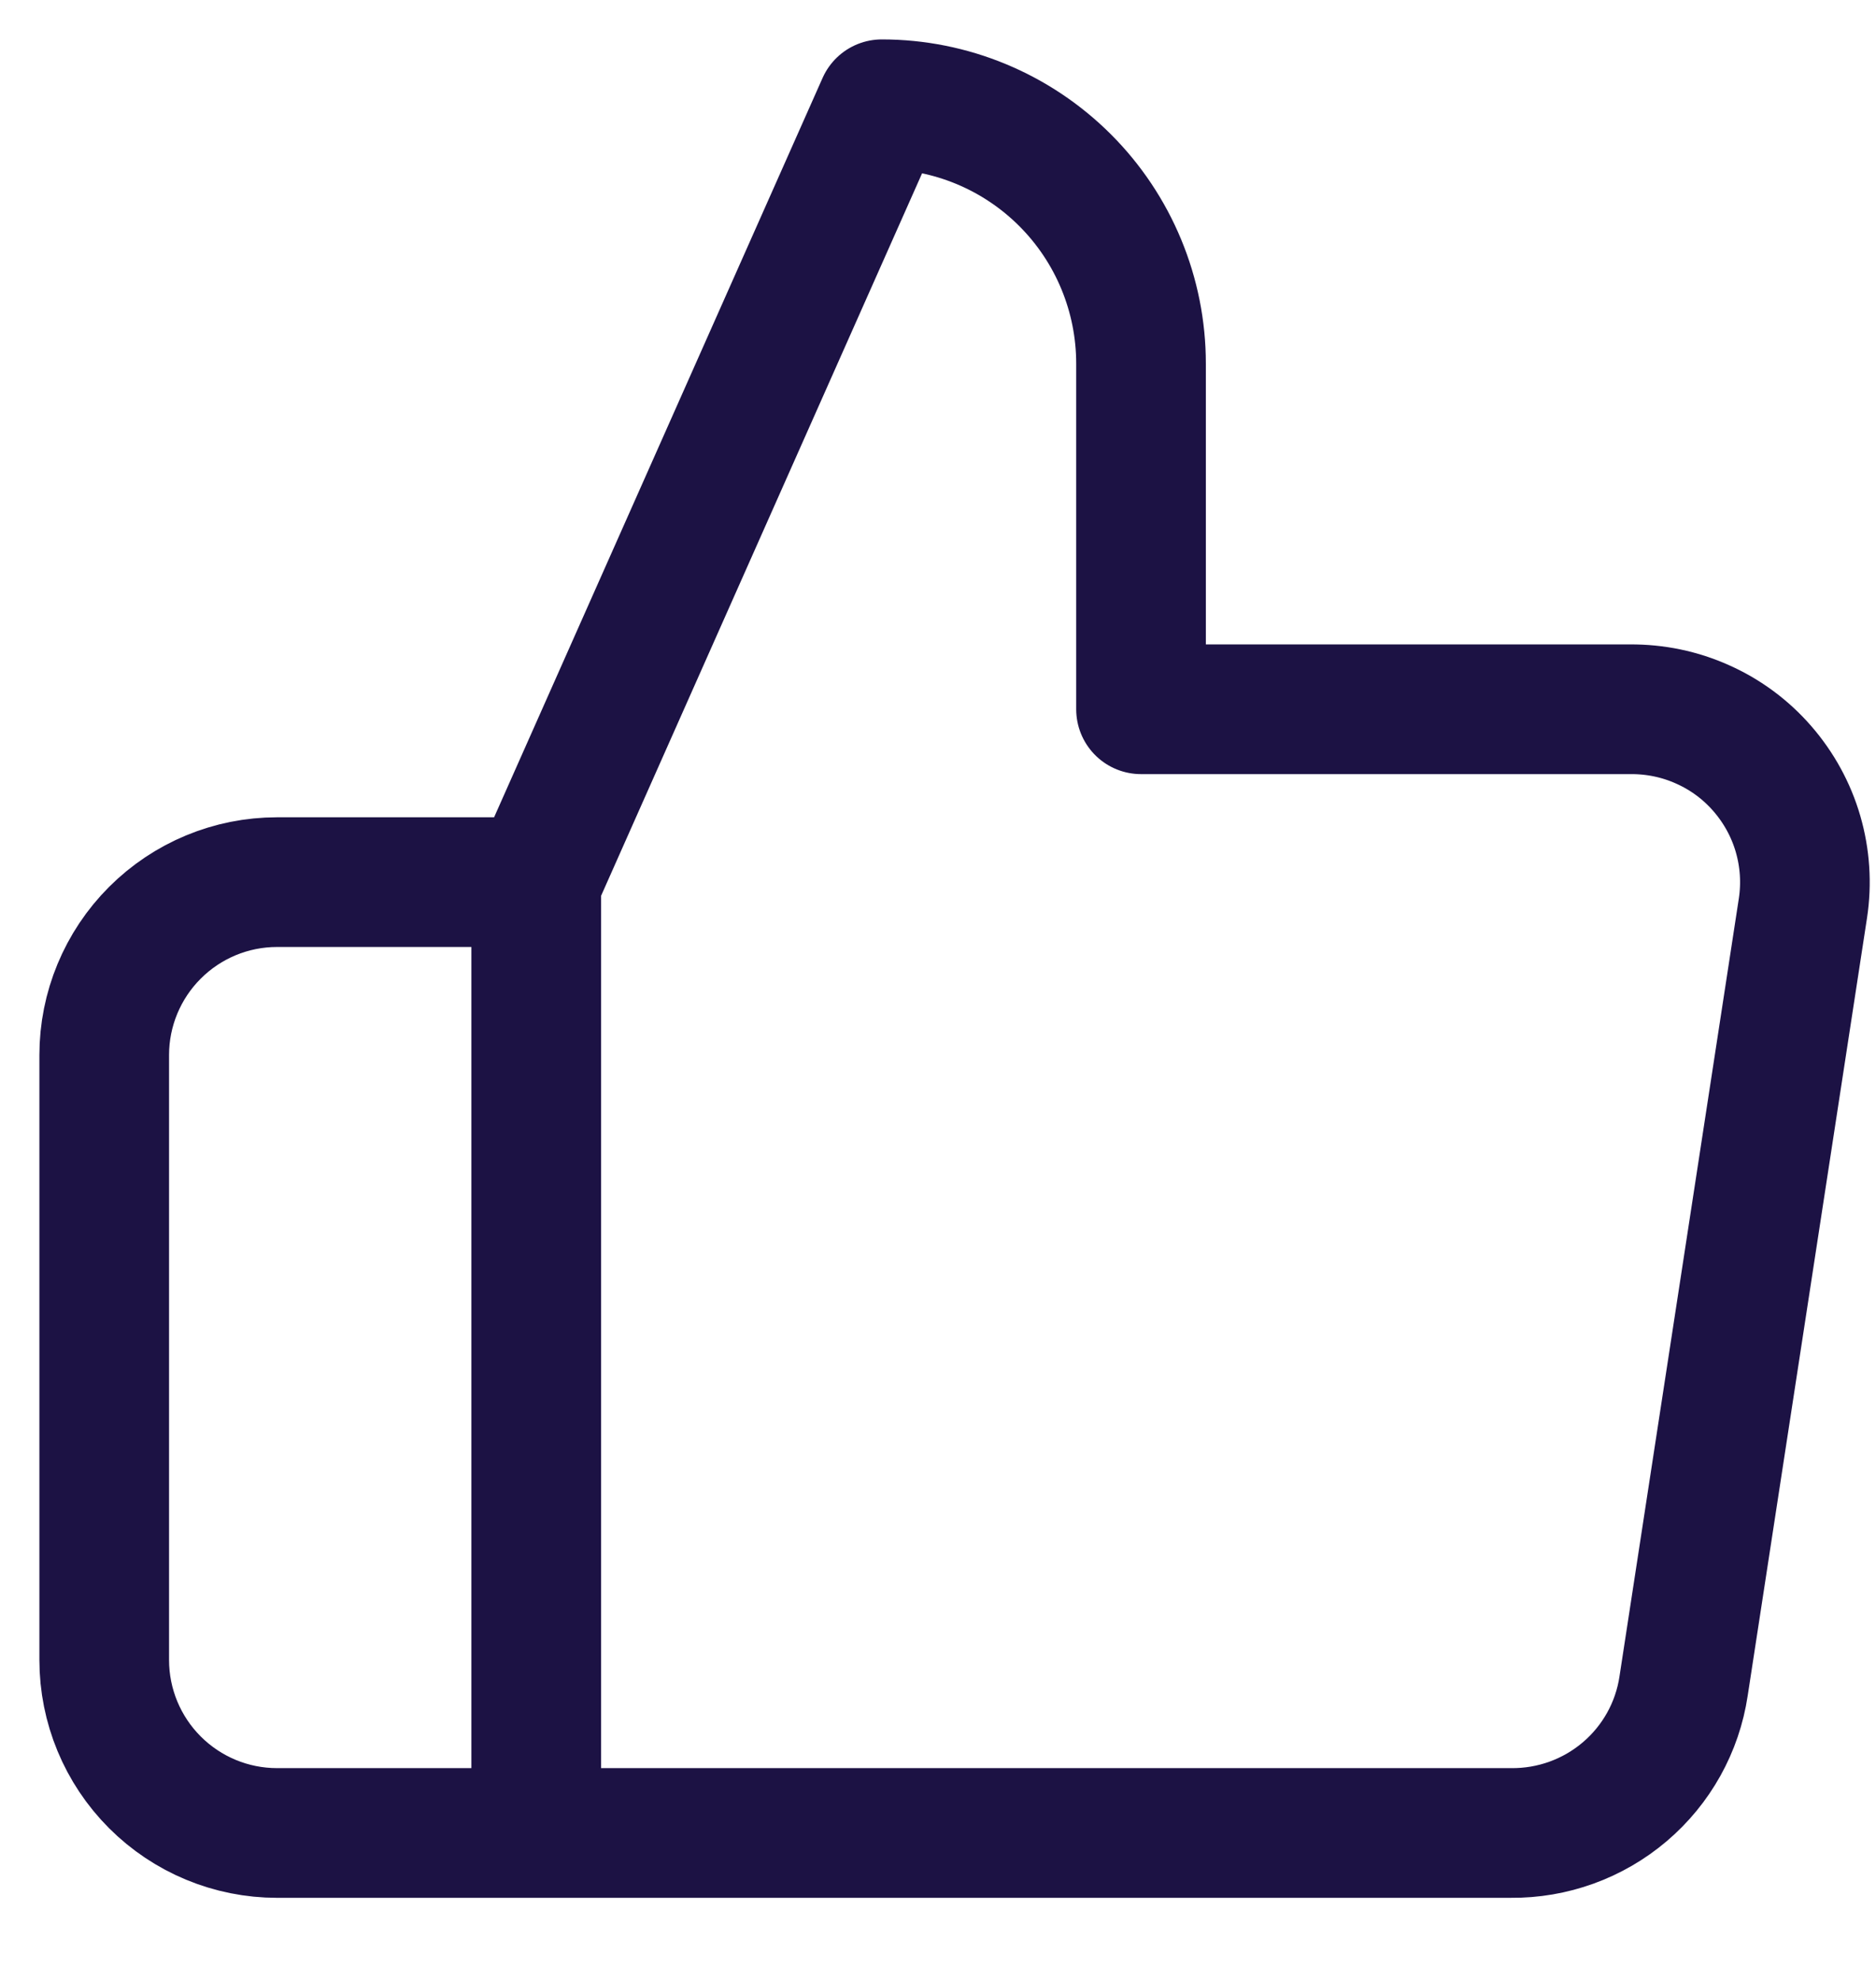 <svg width="18" height="19" viewBox="0 0 18 19" fill="none" xmlns="http://www.w3.org/2000/svg">
<path d="M5.145 17.581H2.658C2.218 17.581 1.797 17.406 1.486 17.095C1.175 16.784 1 16.362 1 15.922V10.119C1 9.68 1.175 9.258 1.486 8.947C1.797 8.636 2.218 8.461 2.658 8.461H5.145M10.948 6.803V3.487C10.948 2.828 10.686 2.195 10.22 1.729C9.753 1.262 9.121 1 8.461 1L5.145 8.461V17.581H14.496C14.896 17.585 15.284 17.445 15.589 17.186C15.894 16.927 16.095 16.567 16.154 16.171L17.299 8.71C17.335 8.472 17.319 8.23 17.252 7.999C17.185 7.768 17.068 7.555 16.91 7.373C16.753 7.192 16.558 7.047 16.338 6.949C16.119 6.85 15.881 6.801 15.64 6.803H10.948Z" stroke="#1C1244" stroke-width="1.244" stroke-linecap="round" stroke-linejoin="round"/>
</svg>
